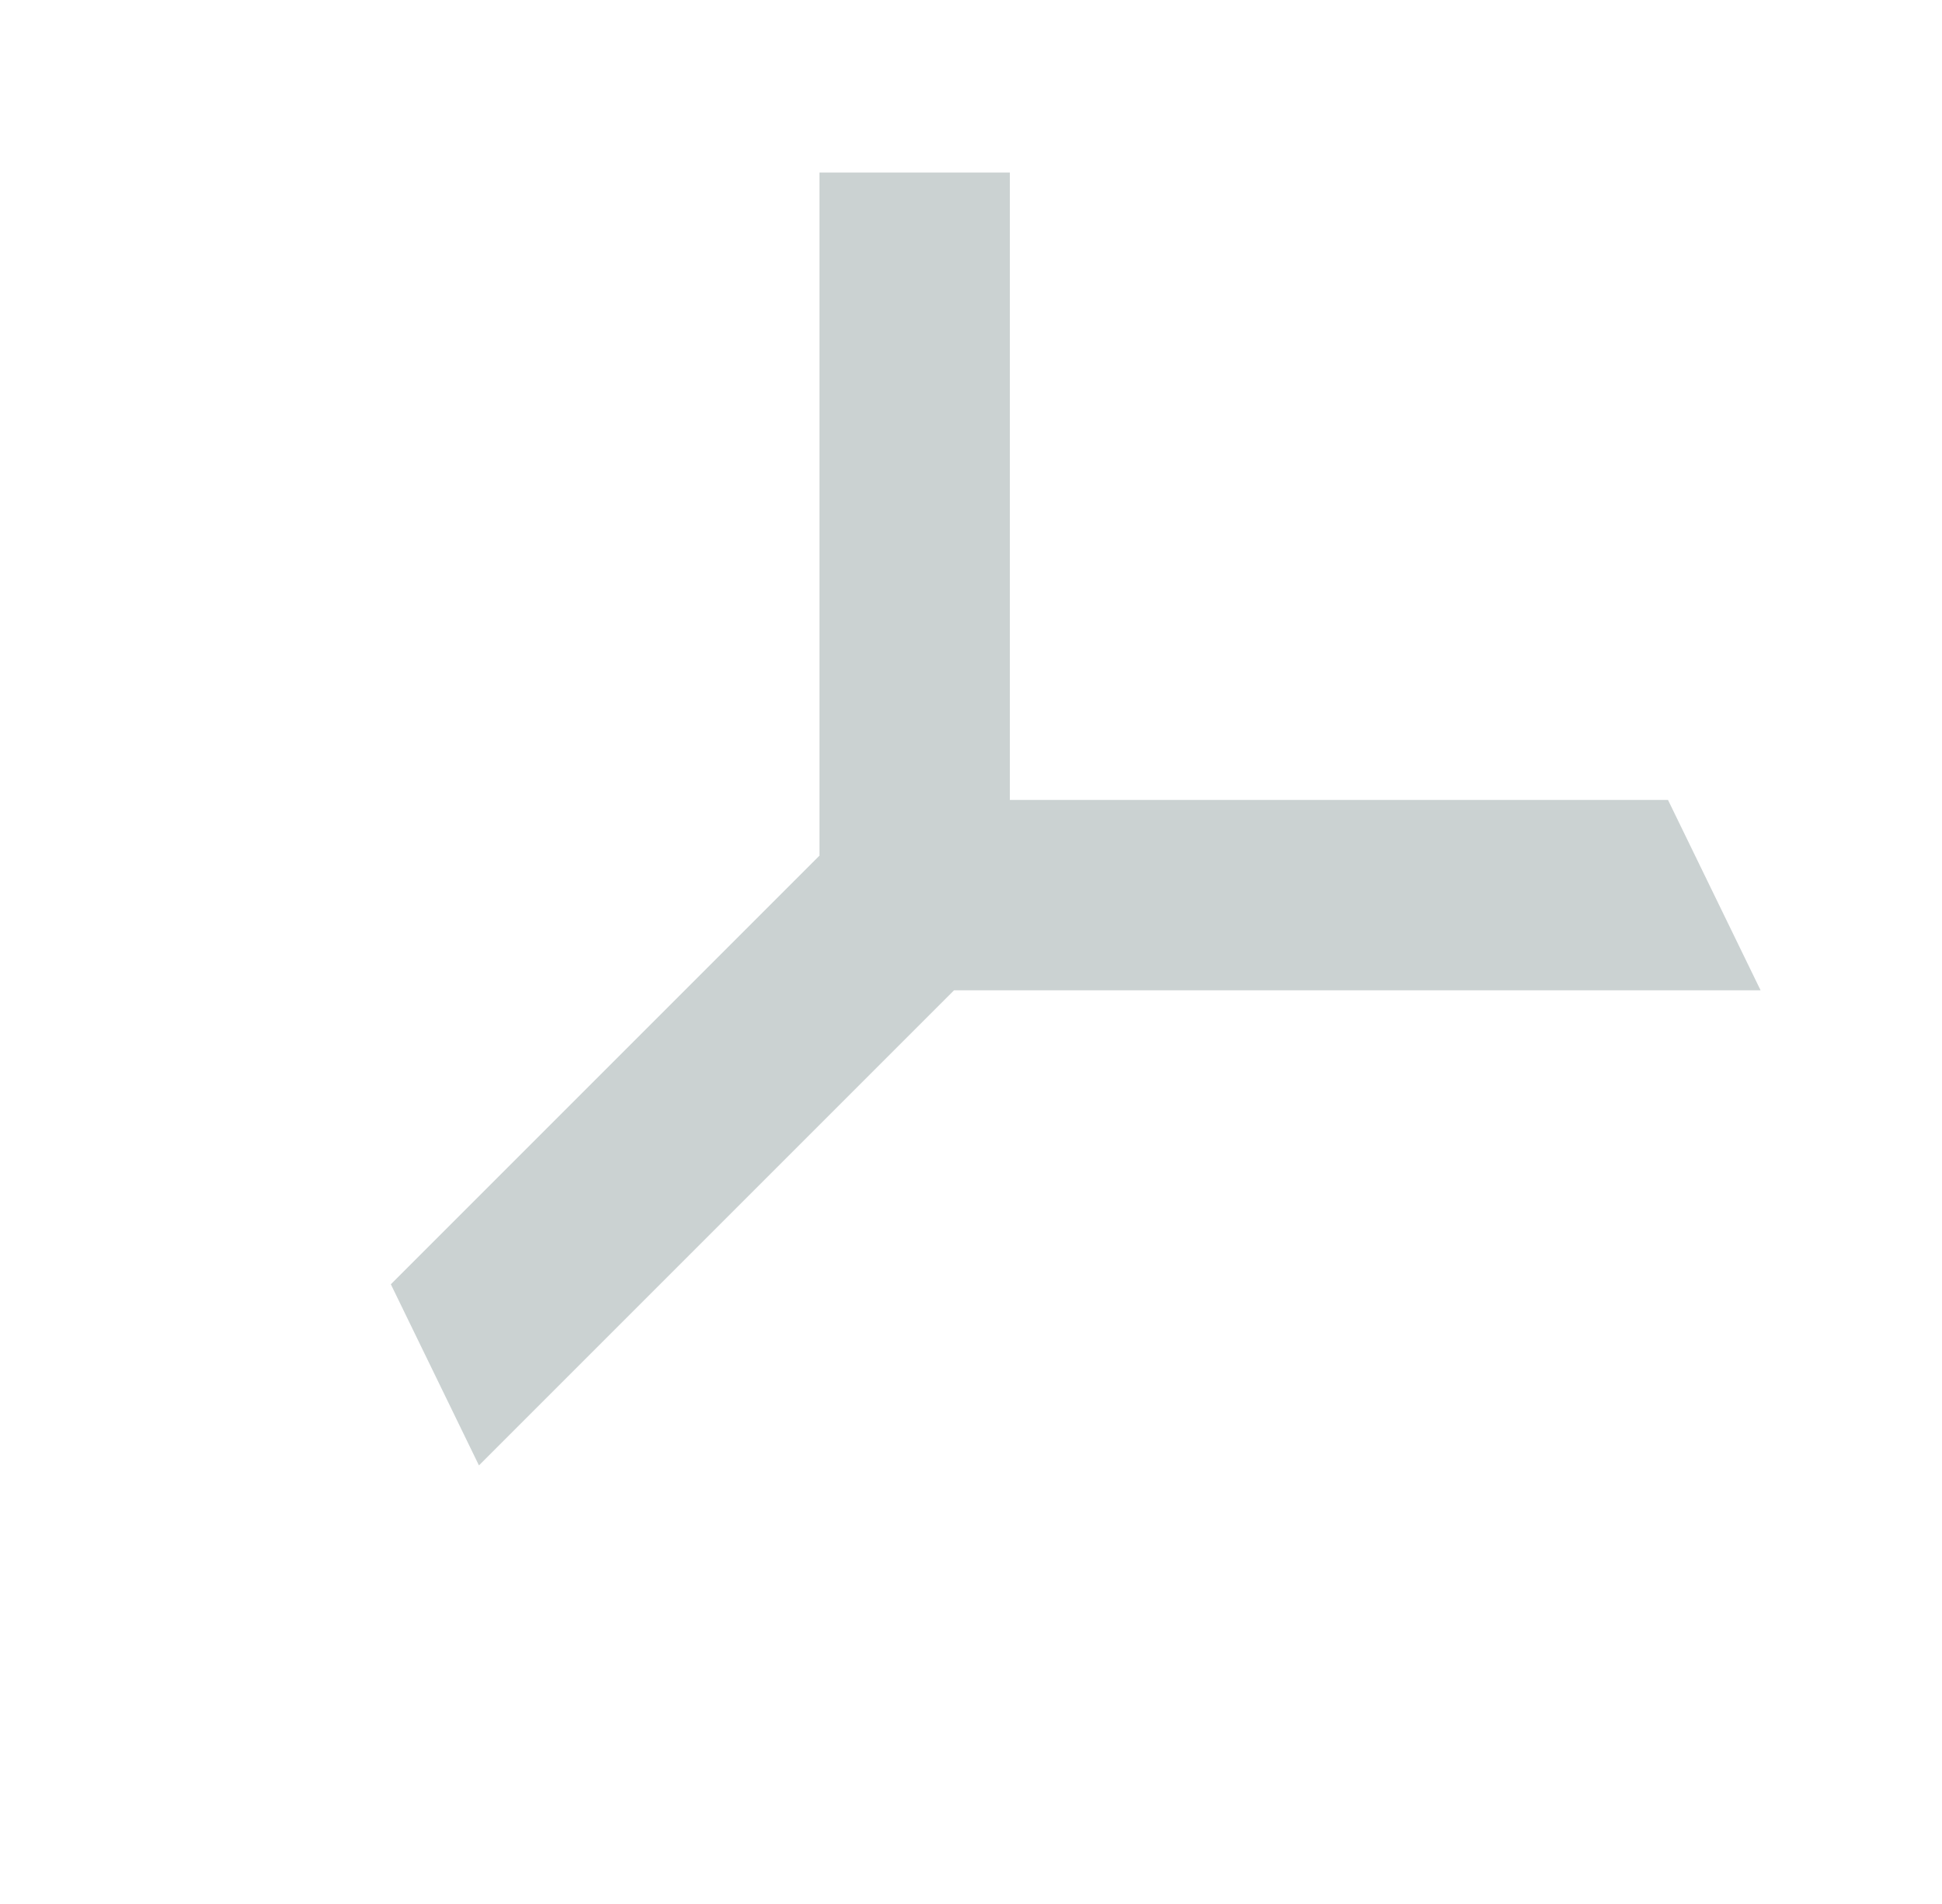 <svg width="51" height="50" viewBox="0 8 51 50" fill="none" xmlns="http://www.w3.org/2000/svg">
    <path d="M21.52 30.47V12.532H26.52V29.006H43.804L46.236 34.006H25.055L12.578 46.483L10.264 41.726L21.52 30.47Z" fill="#CBD2D2"/>
</svg>
